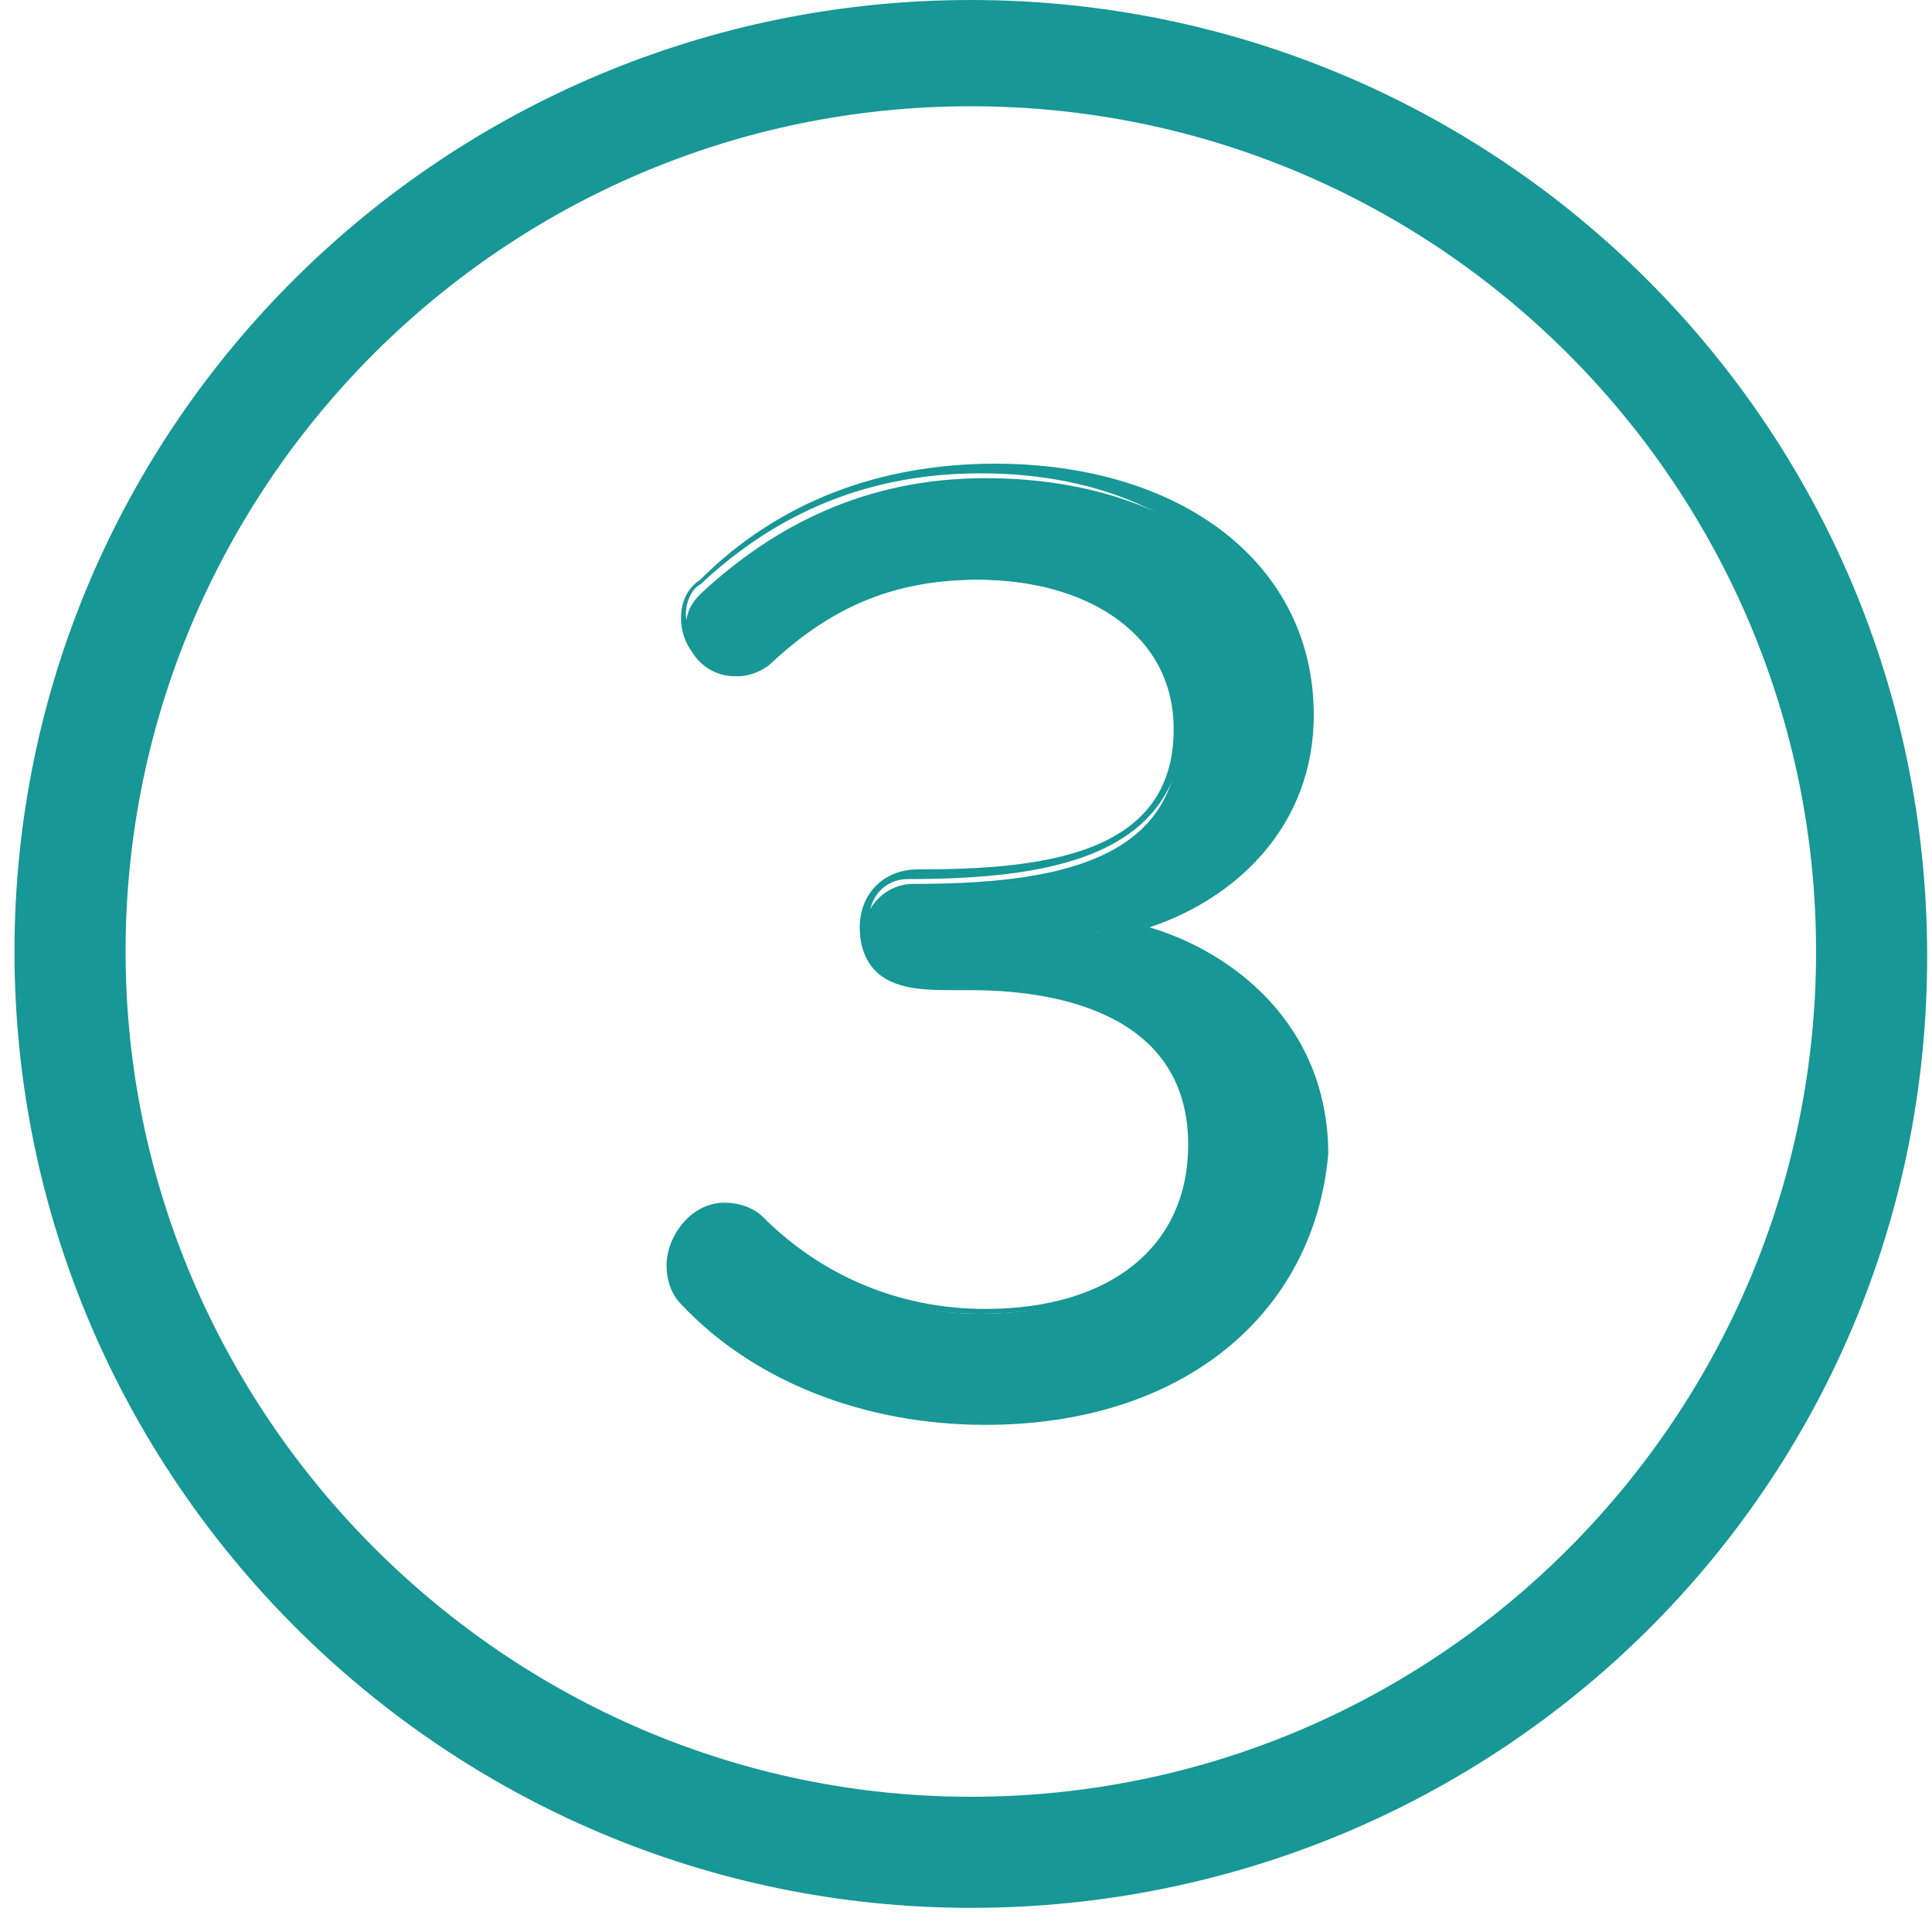 <?xml version="1.0" encoding="utf-8"?>
<!-- Generator: Adobe Illustrator 20.0.0, SVG Export Plug-In . SVG Version: 6.00 Build 0)  -->
<svg version="1.1" id="Layer_1" xmlns="http://www.w3.org/2000/svg" xmlns:xlink="http://www.w3.org/1999/xlink" x="0px" y="0px"
	 width="40px" height="40px" viewBox="0 0 40 40" enable-background="new 0 0 40 40" xml:space="preserve">
<g>
	<g>
		<g>
			<path fill="#179796" d="M20.4,29.3c-2.7,0-4.9-1-6.2-2.5c-0.2-0.2-0.3-0.4-0.3-0.7c0-0.5,0.4-1.1,1-1.1c0.3,0,0.5,0.1,0.7,0.3
				c1.2,1.2,2.9,1.9,4.7,1.9c2.7,0,4.4-1.4,4.4-3.5c0-2.4-1.9-3.3-4.7-3.3c-0.8,0-2.1,0.2-2.1-1.1c0-0.6,0.5-1,1-1
				c2.8,0,5.5-0.4,5.5-3.1c0-2.1-1.9-3.2-4.2-3.2c-1.8,0-3.2,0.6-4.4,1.7c-0.2,0.2-0.4,0.3-0.6,0.3c-0.5,0-1-0.4-1-1
				c0-0.3,0.1-0.5,0.3-0.7c1.5-1.4,3.4-2.4,5.9-2.4c3.6,0,6.4,1.8,6.4,5c0,2.7-2.3,4.1-4.1,4.4c1.7,0.1,4.4,1.6,4.4,4.6
				C27.1,27,24.5,29.3,20.4,29.3z"/>
			<path fill="#179796" d="M20.4,29.5c-2.5,0-4.8-0.9-6.3-2.5c-0.2-0.2-0.3-0.5-0.3-0.8c0-0.6,0.5-1.3,1.2-1.3
				c0.3,0,0.6,0.1,0.8,0.3c1.2,1.2,2.8,1.9,4.6,1.9c2.6,0,4.2-1.3,4.2-3.4c0-2.6-2.5-3.2-4.5-3.2c-0.1,0-0.2,0-0.3,0
				c-0.5,0-1,0-1.4-0.2c-0.4-0.2-0.6-0.6-0.6-1.1c0-0.7,0.5-1.2,1.2-1.2c2.6,0,5.3-0.3,5.3-2.9c0-2.1-2-3.1-4-3.1
				c-1.7,0-3,0.5-4.3,1.7c-0.2,0.2-0.5,0.3-0.7,0.3c-0.6,0-1.2-0.5-1.2-1.2c0-0.3,0.1-0.6,0.4-0.8c1.6-1.6,3.7-2.4,6.1-2.4
				c3.9,0,6.6,2.1,6.6,5.2c0,2.3-1.6,3.8-3.4,4.4c1.7,0.5,3.7,2,3.7,4.7C27.2,27.2,24.5,29.5,20.4,29.5z M14.9,25.2
				c-0.5,0-0.8,0.5-0.8,0.9c0,0.2,0.1,0.4,0.2,0.6c1.4,1.6,3.6,2.4,6.1,2.4c3.9,0,6.5-2.1,6.5-5.3c0-2.8-2.5-4.3-4.2-4.5
				c-0.1,0-0.2-0.1-0.2-0.2c0-0.1,0.1-0.2,0.1-0.2c1.5-0.3,3.9-1.4,3.9-4.2c0-2.9-2.5-4.9-6.2-4.9c-2.3,0-4.2,0.8-5.8,2.3
				c-0.2,0.1-0.3,0.4-0.3,0.6c0,0.5,0.4,0.8,0.8,0.8c0.2,0,0.4-0.1,0.5-0.2c1.4-1.2,2.8-1.8,4.6-1.8c2.6,0,4.4,1.4,4.4,3.4
				c0,2.9-2.9,3.3-5.7,3.3c-0.5,0-0.8,0.4-0.8,0.8c0,0.4,0.1,0.6,0.4,0.8c0.4,0.2,0.9,0.2,1.3,0.2c0.1,0,0.2,0,0.3,0
				c3.1,0,4.9,1.2,4.9,3.5c0,2.3-1.8,3.7-4.6,3.7c-1.9,0-3.6-0.7-4.9-1.9C15.3,25.3,15.1,25.2,14.9,25.2z"/>
		</g>
	</g>
	<path fill="#179796" d="M20.1,39.5c-10.9,0-19.8-8.9-19.8-19.8S9.2,0,20.1,0C31,0,39.9,8.8,39.9,19.8S31,39.5,20.1,39.5z M20.1,2.2
		c-9.7,0-17.5,7.9-17.5,17.5s7.9,17.5,17.5,17.5c9.7,0,17.5-7.9,17.5-17.5S29.8,2.2,20.1,2.2z"/>
</g>
</svg>
